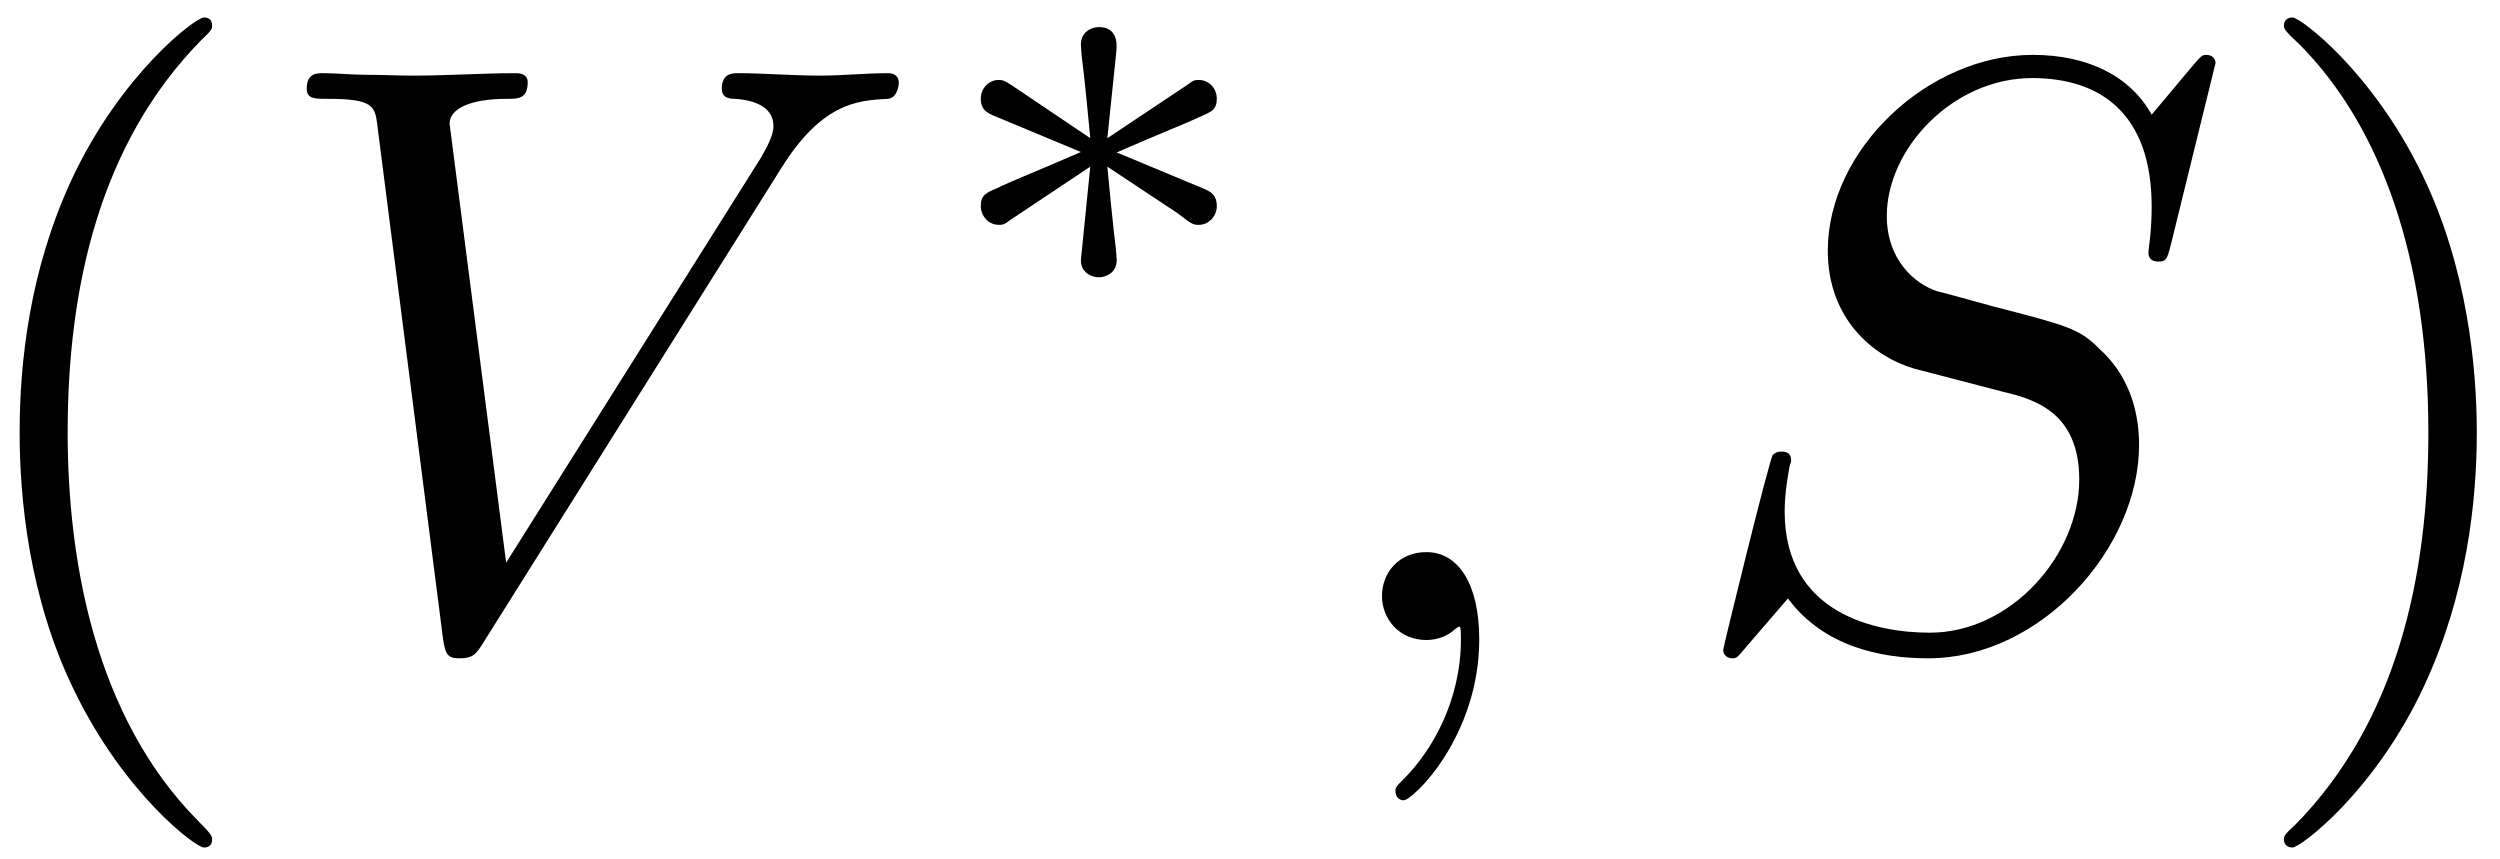 <?xml version="1.0" encoding="UTF-8"?>
<svg width="96px" height="33px" viewBox="0 0 96 33" version="1.1" xmlns="http://www.w3.org/2000/svg" xmlns:xlink="http://www.w3.org/1999/xlink">
    <!-- Generator: Sketch 52.5 (67469) - http://www.bohemiancoding.com/sketch -->
    <title>dual_vector_space</title>
    <desc>Created with Sketch.</desc>
    <g id="Page-1" stroke="none" stroke-width="1" fill="none" fill-rule="evenodd">
        <g id="dual_vector_space" fill="#000000">
            <g id="Group">
                <g id="glyph0-1-link" transform="translate(0.598, 0.576)">
                    <g id="glyph0-1">
                        <path d="M7.547,31.656 C7.547,31.547 7.547,31.484 7.016,30.953 C3.031,26.938 2,20.906 2,16.031 C2,10.484 3.219,4.938 7.141,0.953 C7.547,0.578 7.547,0.516 7.547,0.406 C7.547,0.188 7.422,0.094 7.234,0.094 C6.906,0.094 4.047,2.266 2.156,6.312 C0.531,9.812 0.156,13.359 0.156,16.031 C0.156,18.516 0.5,22.375 2.266,25.969 C4.172,29.891 6.906,31.969 7.234,31.969 C7.422,31.969 7.547,31.875 7.547,31.656 Z" id="Path"></path>
                    </g>
                </g>
            </g>
            <g id="Group" transform="translate(10, 2)">
                <g id="glyph1-1-link" transform="translate(0.998, 0.576)">
                    <g id="glyph1-1">
                        <path d="M19.016,3.859 C20.578,1.375 21.922,1.281 23.094,1.219 C23.484,1.188 23.516,0.641 23.516,0.609 C23.516,0.359 23.359,0.234 23.094,0.234 C22.266,0.234 21.344,0.328 20.484,0.328 C19.438,0.328 18.344,0.234 17.328,0.234 C17.141,0.234 16.719,0.234 16.719,0.828 C16.719,1.188 17.016,1.219 17.234,1.219 C18.094,1.281 18.703,1.594 18.703,2.266 C18.703,2.75 18.219,3.453 18.219,3.484 L8.438,19.031 L6.266,2.172 C6.266,1.625 7,1.219 8.469,1.219 C8.906,1.219 9.266,1.219 9.266,0.578 C9.266,0.297 9.016,0.234 8.812,0.234 C7.547,0.234 6.172,0.328 4.859,0.328 C4.297,0.328 3.688,0.297 3.109,0.297 C2.531,0.297 1.938,0.234 1.391,0.234 C1.172,0.234 0.781,0.234 0.781,0.828 C0.781,1.219 1.078,1.219 1.578,1.219 C3.359,1.219 3.406,1.5 3.5,2.297 L6.016,21.969 C6.109,22.609 6.234,22.703 6.656,22.703 C7.156,22.703 7.281,22.547 7.547,22.125 L19.016,3.859 Z" id="Path"></path>
                    </g>
                </g>
            </g>
            <g id="Group" transform="translate(36, 0)">
                <g id="glyph2-1-link" transform="translate(0.678, 0.415)">
                    <g id="glyph2-1">
                        <path d="M6.203,5.438 C8.031,4.641 8.859,4.328 9.422,4.062 C9.844,3.875 10.047,3.797 10.047,3.375 C10.047,2.984 9.75,2.656 9.359,2.656 C9.203,2.656 9.156,2.656 8.891,2.859 L5.844,4.891 L6.188,1.578 C6.234,1.188 6.188,0.625 5.516,0.625 C5.25,0.625 4.828,0.797 4.828,1.297 C4.828,1.5 4.906,2.172 4.938,2.391 C4.984,2.766 5.141,4.375 5.188,4.891 L2.172,2.859 C1.938,2.719 1.875,2.656 1.672,2.656 C1.281,2.656 0.984,2.984 0.984,3.375 C0.984,3.812 1.25,3.922 1.453,4.016 L4.828,5.422 C3,6.219 2.172,6.531 1.609,6.812 C1.188,6.984 0.984,7.078 0.984,7.5 C0.984,7.875 1.281,8.219 1.672,8.219 C1.828,8.219 1.875,8.219 2.141,8.016 L5.188,5.984 L4.828,9.578 C4.828,10.062 5.25,10.234 5.516,10.234 C5.781,10.234 6.203,10.062 6.203,9.578 C6.203,9.375 6.125,8.703 6.094,8.484 C6.047,8.094 5.891,6.5 5.844,5.984 L8.531,7.766 C9.109,8.219 9.156,8.219 9.359,8.219 C9.75,8.219 10.047,7.875 10.047,7.5 C10.047,7.047 9.781,6.938 9.578,6.844 L6.203,5.438 Z" id="Path"></path>
                    </g>
                </g>
            </g>
            <g id="Group" transform="translate(52, 1)">
                <g id="glyph1-2-link" transform="translate(0.334, 19.576)">
                    <g id="glyph1-2">
                        <path d="M4.469,3.969 C4.469,1.859 3.672,0.625 2.438,0.625 C1.375,0.625 0.734,1.422 0.734,2.312 C0.734,3.172 1.375,4 2.438,4 C2.812,4 3.234,3.875 3.547,3.578 C3.641,3.516 3.672,3.484 3.703,3.484 C3.734,3.484 3.766,3.516 3.766,3.969 C3.766,6.328 2.656,8.234 1.609,9.297 C1.25,9.641 1.25,9.703 1.25,9.797 C1.25,10.031 1.406,10.156 1.562,10.156 C1.922,10.156 4.469,7.703 4.469,3.969 Z" id="Path"></path>
                    </g>
                </g>
                <g id="glyph1-3-link" transform="translate(13.515, 0.576)">
                    <g id="glyph1-3">
                        <path d="M19.562,0.844 C19.562,0.75 19.5,0.531 19.203,0.531 C19.047,0.531 19.016,0.562 18.641,1 L17.109,2.828 C16.281,1.328 14.625,0.531 12.547,0.531 C8.5,0.531 4.672,4.188 4.672,8.047 C4.672,10.625 6.359,12.094 7.984,12.578 L11.406,13.469 C12.578,13.75 14.328,14.234 14.328,16.844 C14.328,19.719 11.719,22.719 8.594,22.719 C6.547,22.719 3.016,22.016 3.016,18.062 C3.016,17.297 3.172,16.531 3.203,16.344 C3.234,16.203 3.266,16.172 3.266,16.109 C3.266,15.797 3.047,15.766 2.891,15.766 C2.734,15.766 2.672,15.797 2.562,15.891 C2.438,16.016 0.656,23.281 0.656,23.375 C0.656,23.578 0.812,23.703 1.016,23.703 C1.172,23.703 1.203,23.672 1.578,23.219 L3.141,21.406 C4.516,23.25 6.688,23.703 8.531,23.703 C12.859,23.703 16.625,19.469 16.625,15.516 C16.625,13.312 15.547,12.219 15.062,11.781 C14.328,11.047 13.859,10.922 11.016,10.188 C10.312,10 9.172,9.672 8.875,9.609 C8.016,9.328 6.938,8.406 6.938,6.719 C6.938,4.125 9.484,1.422 12.516,1.422 C15.156,1.422 17.109,2.797 17.109,6.359 C17.109,7.375 16.984,7.953 16.984,8.141 C16.984,8.172 16.984,8.469 17.359,8.469 C17.672,8.469 17.703,8.375 17.844,7.828 L19.562,0.844 Z" id="Path"></path>
                    </g>
                </g>
            </g>
            <g id="Group" transform="translate(86, 0)">
                <g id="glyph0-2-link" transform="translate(0.89, 0.576)">
                    <g id="glyph0-2">
                        <path d="M8.219,16.031 C8.219,13.547 7.859,9.688 6.109,6.094 C4.203,2.172 1.453,0.094 1.141,0.094 C0.938,0.094 0.812,0.219 0.812,0.406 C0.812,0.516 0.812,0.578 1.422,1.141 C4.547,4.297 6.359,9.375 6.359,16.031 C6.359,21.484 5.188,27.094 1.234,31.109 C0.812,31.484 0.812,31.547 0.812,31.656 C0.812,31.844 0.938,31.969 1.141,31.969 C1.453,31.969 4.328,29.797 6.203,25.75 C7.828,22.25 8.219,18.703 8.219,16.031 Z" id="Path"></path>
                    </g>
                </g>
            </g>
        </g>
    </g>
</svg>